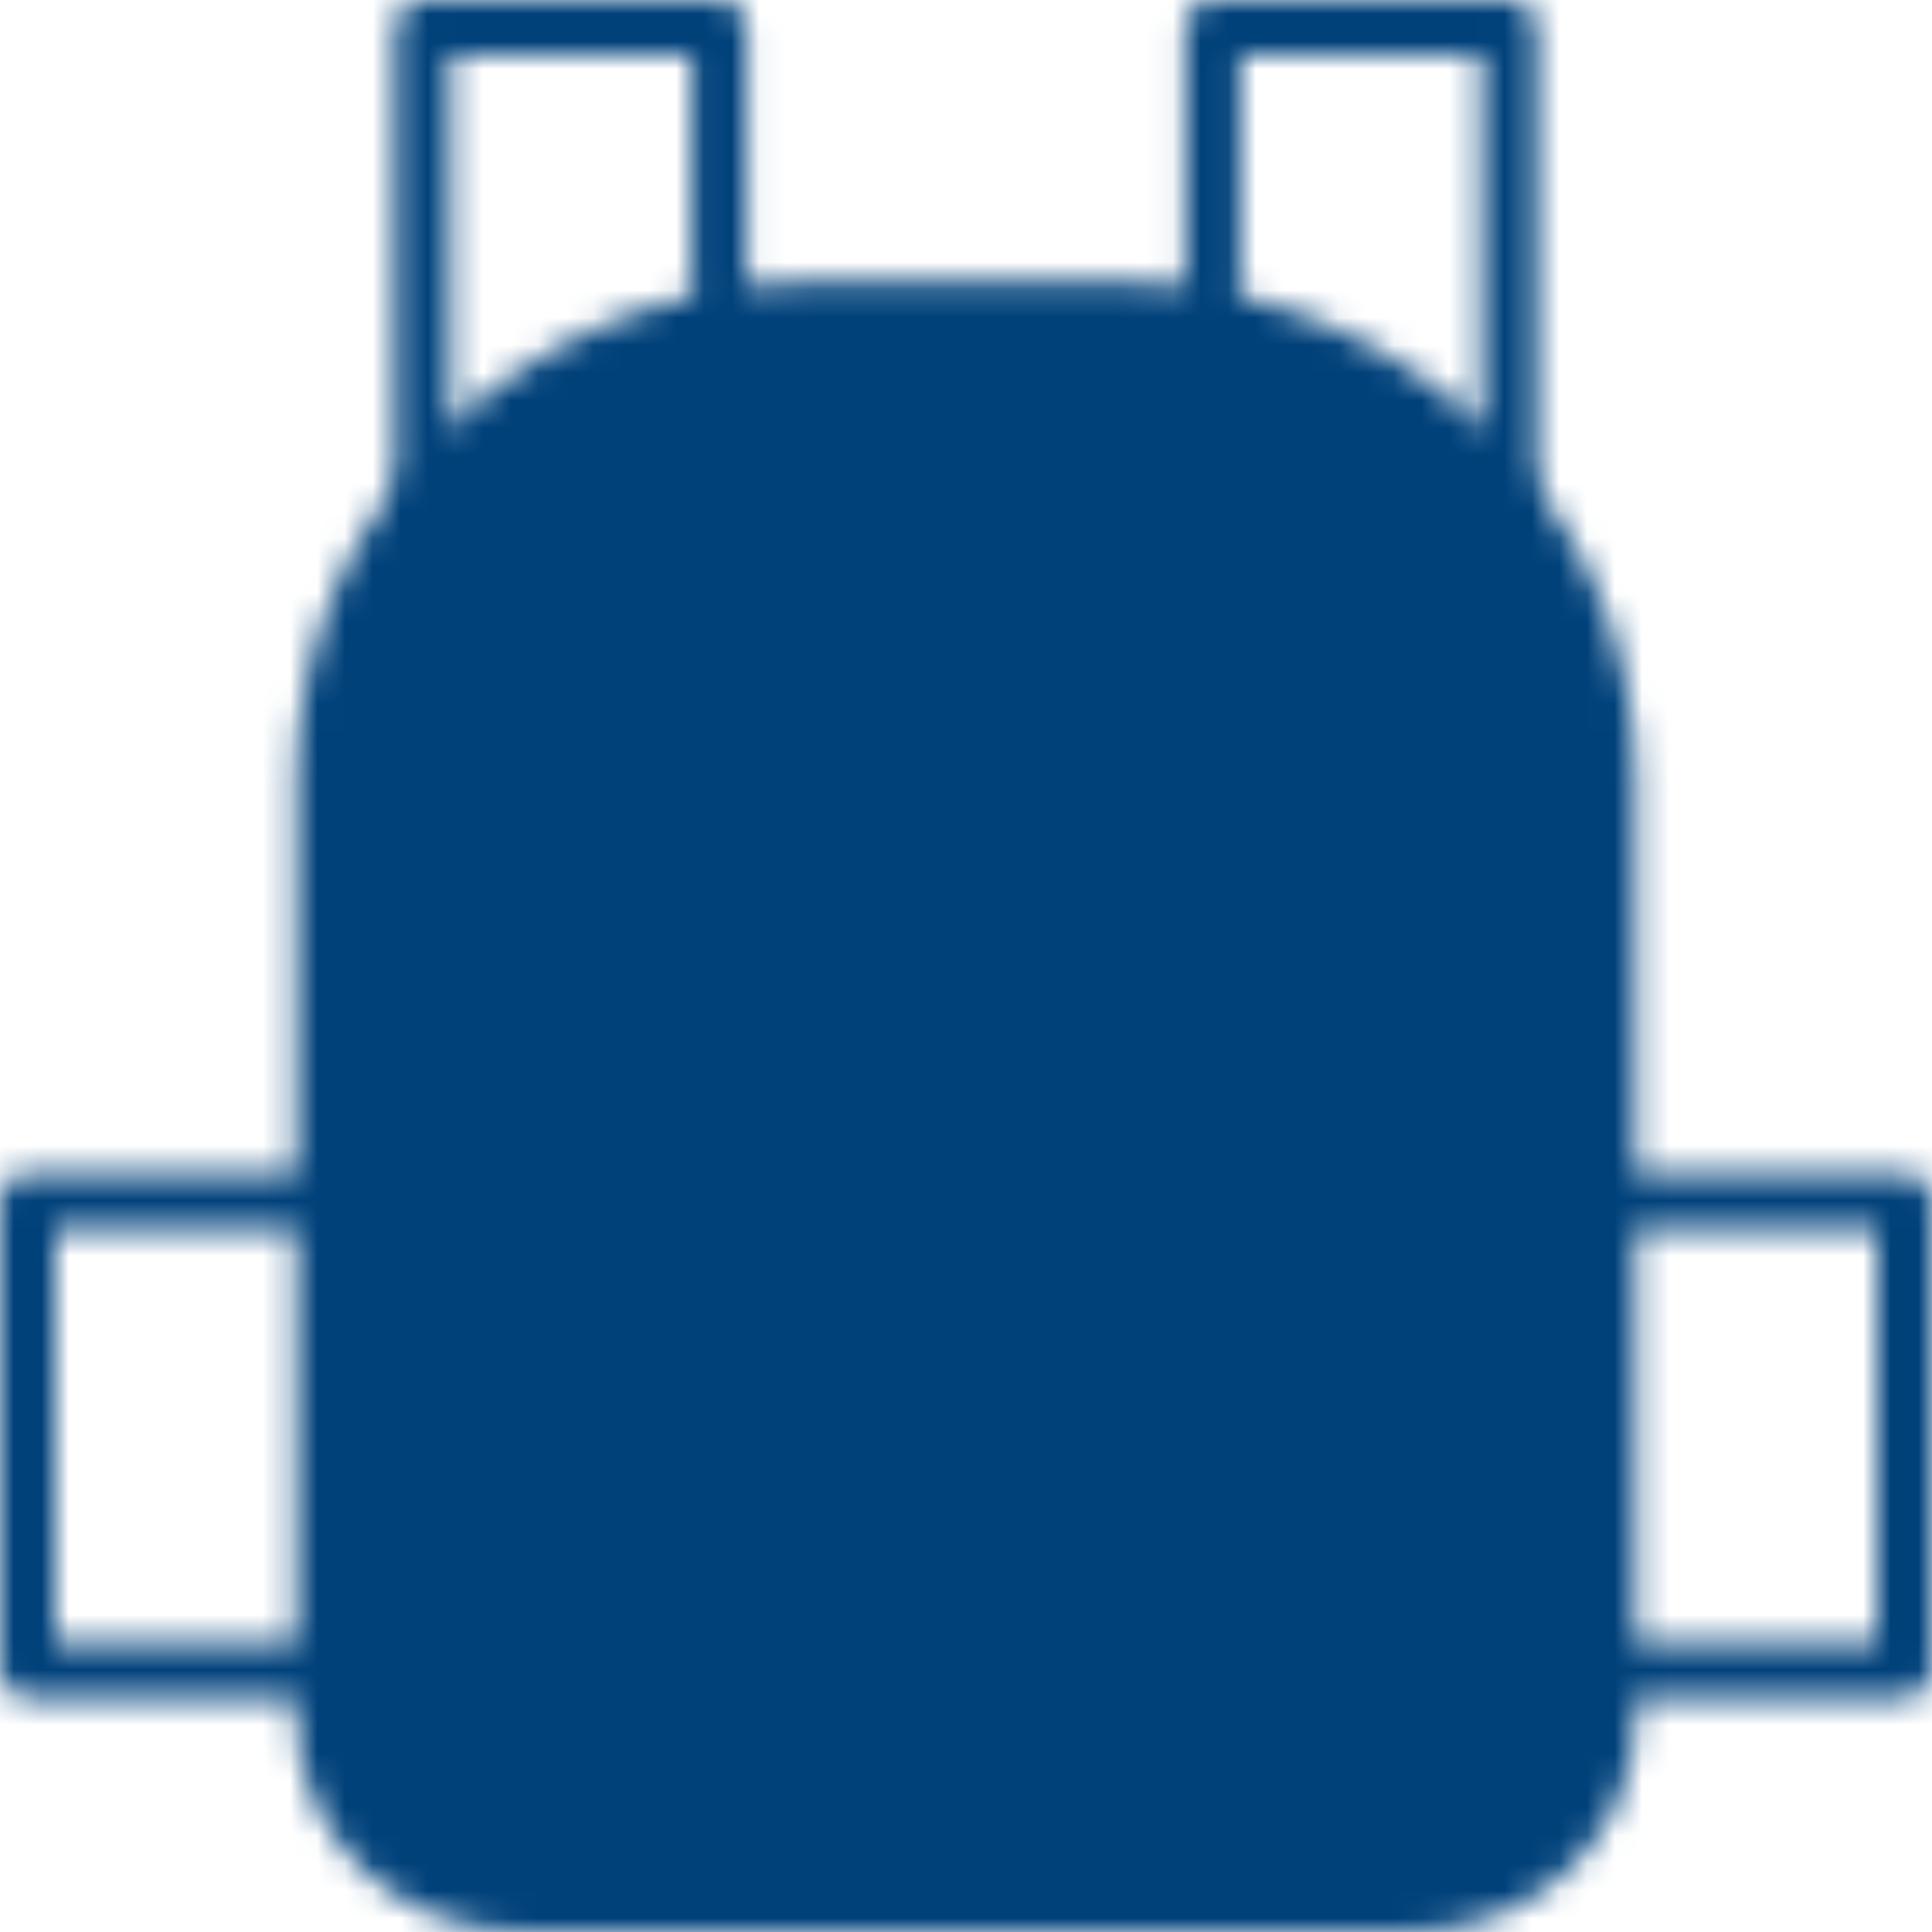 <svg width="70" height="70" viewBox="0 0 70 70" fill="none" xmlns="http://www.w3.org/2000/svg">
<mask id="mask0_11_918" style="mask-type:luminance" maskUnits="userSpaceOnUse" x="0" y="0" width="70" height="70">
<path d="M26.052 10.445V1H15.315V18M43.947 10.445V1H54.684V18" stroke="white" stroke-width="2" stroke-linecap="round" stroke-linejoin="round"/>
<path d="M11.736 28.2C11.736 18.811 19.748 11.2 29.631 11.2H40.368C50.251 11.2 58.263 18.811 58.263 28.2V62.2C58.263 64.004 57.508 65.733 56.166 67.008C54.824 68.284 53.003 69 51.105 69H18.894C16.996 69 15.175 68.284 13.833 67.008C12.491 65.733 11.736 64.004 11.736 62.2V28.2Z" fill="white" stroke="white" stroke-width="2" stroke-linecap="round" stroke-linejoin="round"/>
<path d="M11.737 43.5H1V60.5H11.737M58.263 43.5H69V60.5H58.263" stroke="white" stroke-width="2" stroke-linecap="round" stroke-linejoin="round"/>
<path d="M42.158 33.3V40.1M22.474 33.3H47.526" stroke="black" stroke-width="2" stroke-linecap="round" stroke-linejoin="round"/>
</mask>
<g mask="url(#mask0_11_918)">
<path d="M-7.947 -5.8H77.948V75.8H-7.947V-5.8Z" fill="#00417A"/>
</g>
</svg>

